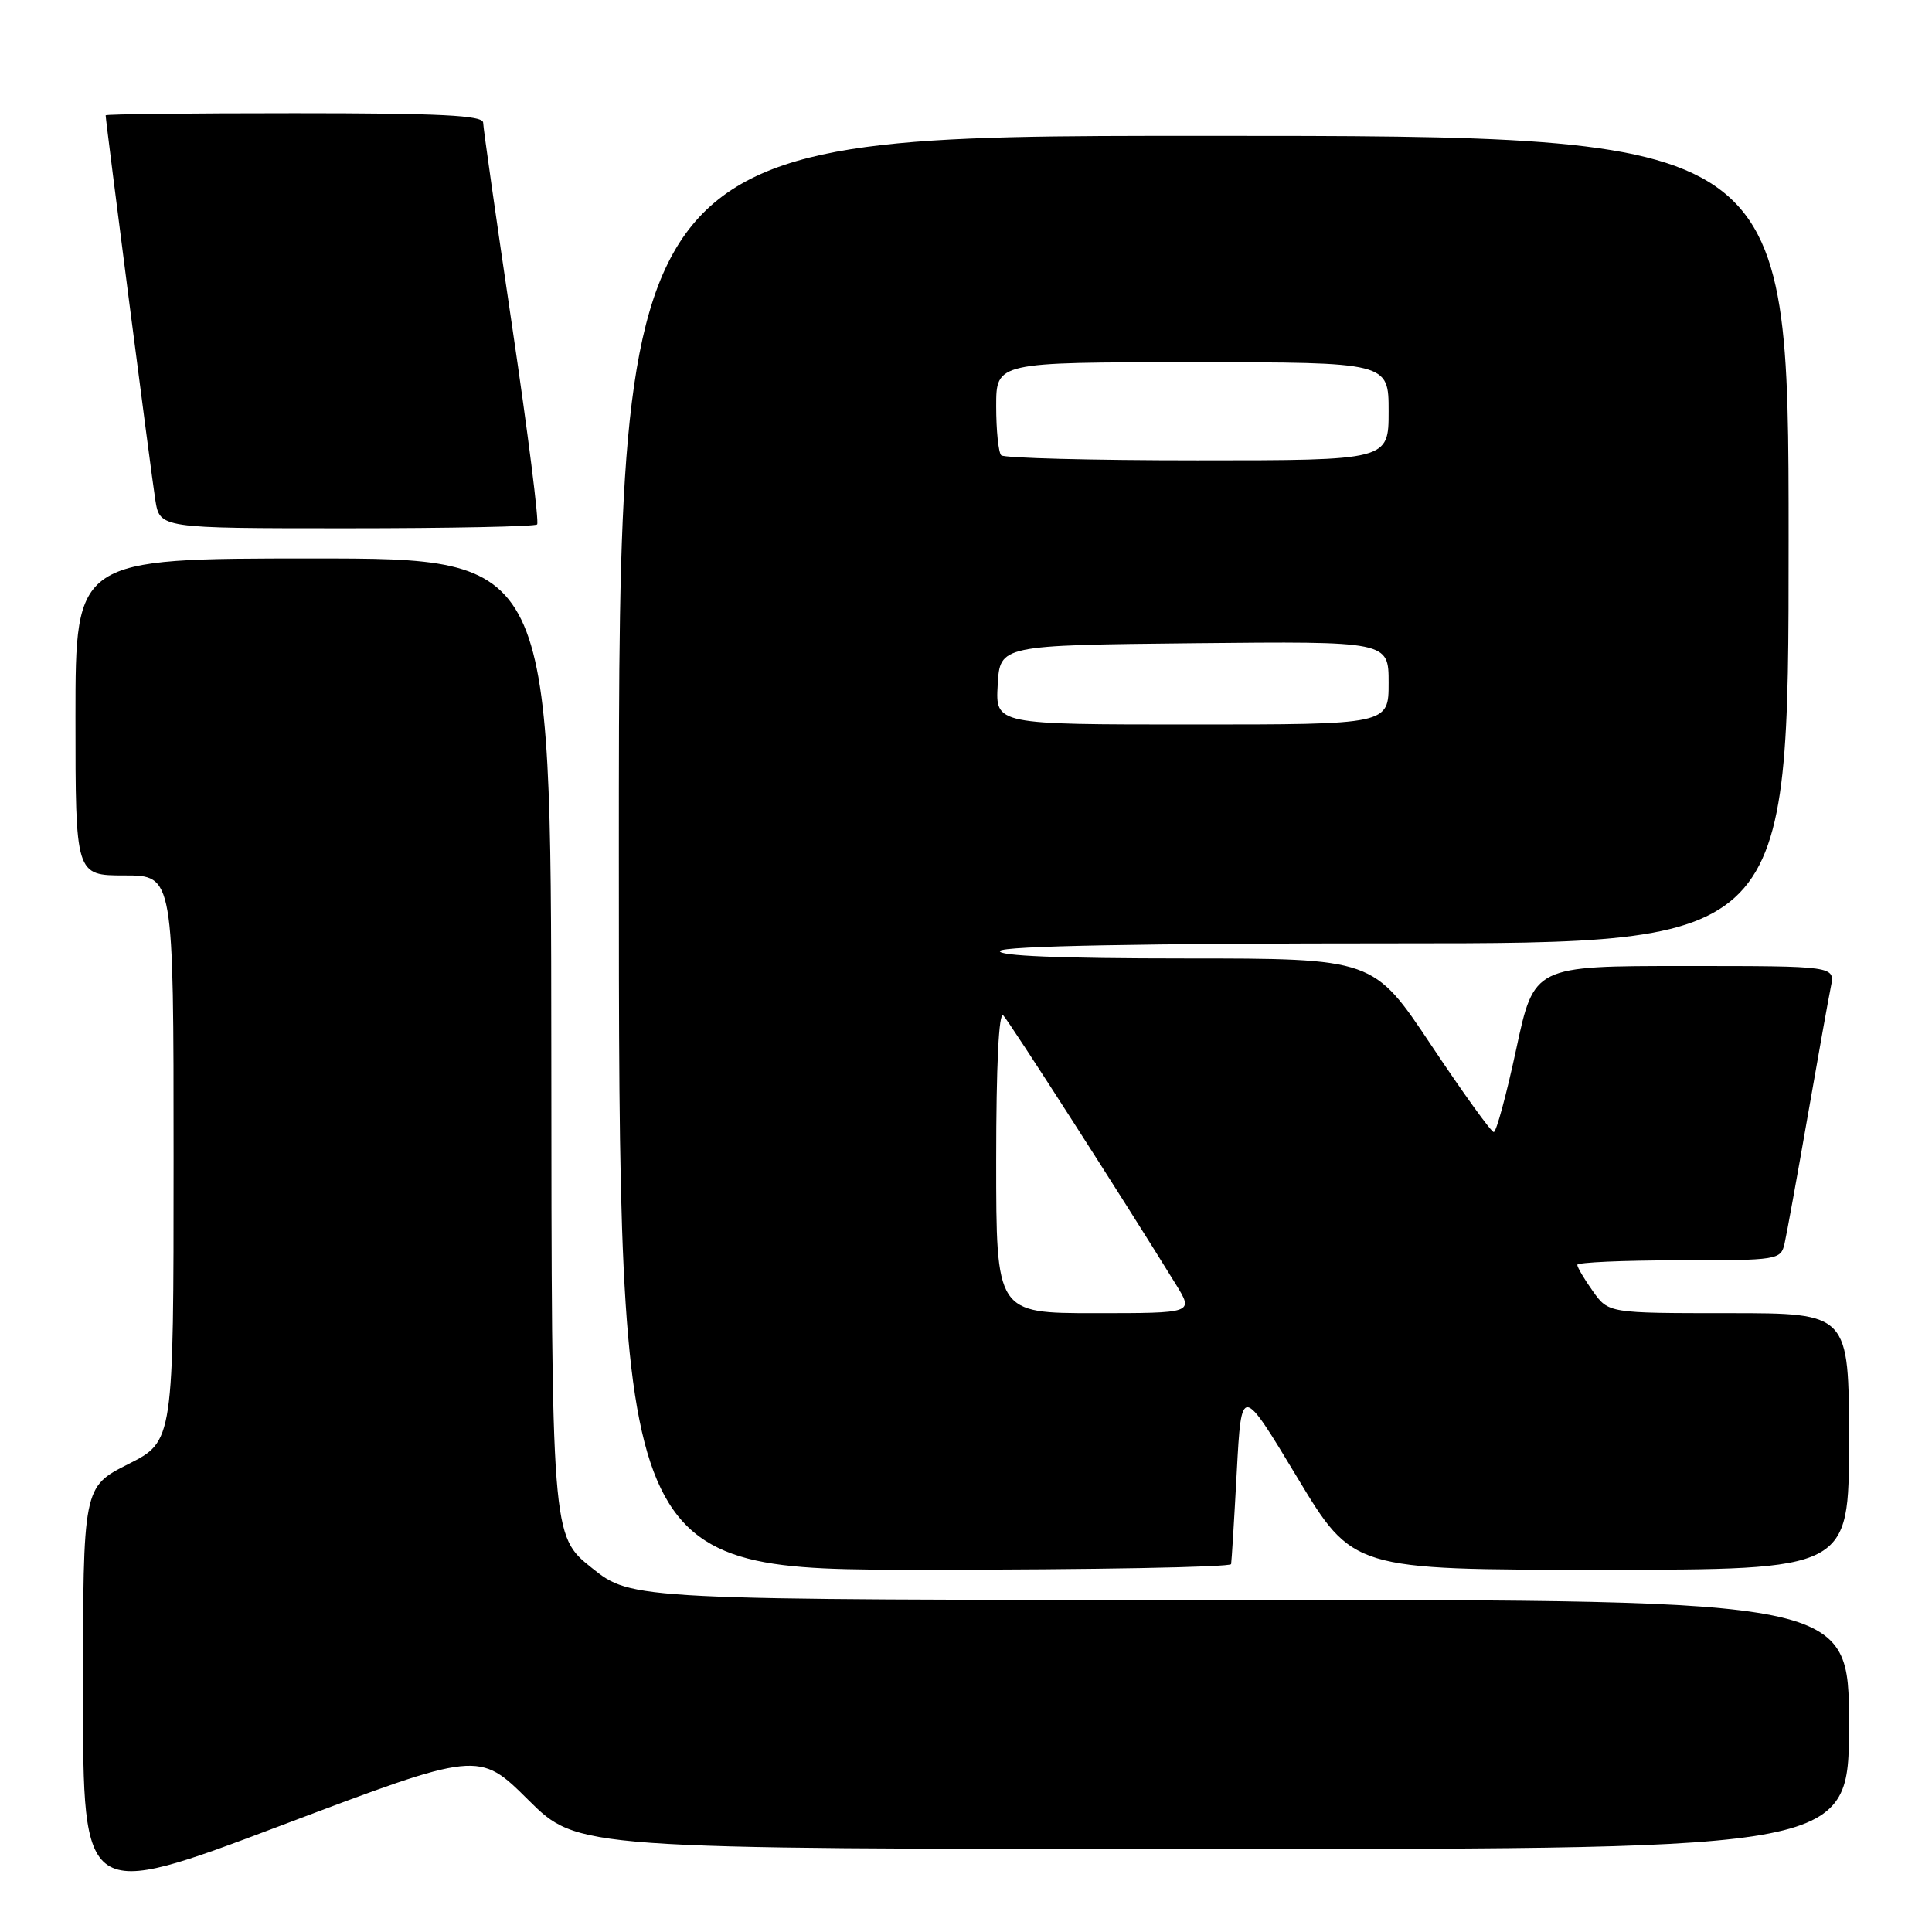 <?xml version="1.0" encoding="UTF-8" standalone="no"?>
<!DOCTYPE svg PUBLIC "-//W3C//DTD SVG 1.1//EN" "http://www.w3.org/Graphics/SVG/1.1/DTD/svg11.dtd" >
<svg xmlns="http://www.w3.org/2000/svg" xmlns:xlink="http://www.w3.org/1999/xlink" version="1.1" viewBox="0 0 256 256">
 <g >
 <path fill="currentColor"
d=" M 70.00 238.50 C 76.55 245.00 76.55 245.00 160.78 245.00 C 245.00 245.00 245.00 245.00 245.00 228.50 C 245.00 212.00 245.00 212.00 164.36 212.00 C 83.72 212.00 83.72 212.00 78.41 207.75 C 73.09 203.50 73.09 203.50 73.05 138.75 C 73.00 74.00 73.00 74.00 41.50 74.00 C 10.00 74.00 10.00 74.00 10.00 95.00 C 10.00 116.00 10.00 116.00 16.50 116.00 C 23.00 116.00 23.00 116.00 23.00 153.49 C 23.00 190.97 23.00 190.97 17.00 194.00 C 11.00 197.03 11.00 197.03 11.00 224.42 C 11.00 251.80 11.00 251.80 37.22 241.90 C 63.44 231.99 63.44 231.99 70.00 238.50 Z  M 163.13 207.25 C 163.20 206.84 163.54 201.32 163.88 195.00 C 164.50 183.50 164.50 183.50 171.88 195.75 C 179.26 208.00 179.26 208.00 212.13 208.00 C 245.00 208.00 245.00 208.00 245.00 191.00 C 245.00 174.00 245.00 174.00 229.07 174.00 C 213.14 174.00 213.14 174.00 211.07 171.10 C 209.93 169.50 209.00 167.92 209.00 167.60 C 209.00 167.27 215.07 167.00 222.48 167.00 C 235.64 167.00 235.97 166.95 236.47 164.75 C 236.75 163.51 238.12 155.97 239.51 148.00 C 240.90 140.03 242.29 132.26 242.60 130.75 C 243.16 128.00 243.16 128.00 223.21 128.00 C 203.27 128.00 203.27 128.00 200.91 139.00 C 199.61 145.05 198.27 150.00 197.93 150.00 C 197.59 150.00 193.86 144.82 189.65 138.50 C 181.99 127.00 181.99 127.00 156.94 127.00 C 140.49 127.00 132.09 126.66 132.50 126.00 C 132.90 125.35 151.51 125.00 185.06 125.00 C 237.00 125.00 237.00 125.00 237.00 71.50 C 237.00 18.00 237.00 18.00 159.50 18.00 C 82.00 18.00 82.00 18.00 82.00 113.00 C 82.00 208.00 82.00 208.00 122.50 208.00 C 144.78 208.00 163.06 207.66 163.13 207.25 Z  M 71.17 69.49 C 71.45 69.21 69.96 57.40 67.86 43.24 C 65.76 29.08 64.03 16.94 64.02 16.25 C 64.00 15.28 58.32 15.00 39.00 15.00 C 25.25 15.00 14.00 15.12 14.00 15.28 C 14.00 16.04 20.06 63.02 20.58 66.25 C 21.18 70.00 21.18 70.00 45.92 70.00 C 59.53 70.00 70.90 69.77 71.17 69.49 Z  M 132.00 153.80 C 132.00 141.17 132.35 133.96 132.94 134.55 C 133.75 135.37 149.02 159.16 155.85 170.25 C 158.16 174.00 158.16 174.00 145.08 174.00 C 132.00 174.00 132.00 174.00 132.00 153.80 Z  M 132.20 90.75 C 132.50 85.50 132.50 85.50 158.25 85.23 C 184.00 84.97 184.00 84.97 184.00 90.48 C 184.00 96.00 184.00 96.00 157.95 96.00 C 131.90 96.00 131.90 96.00 132.20 90.75 Z  M 132.67 60.33 C 132.30 59.97 132.00 57.04 132.00 53.83 C 132.00 48.00 132.00 48.00 158.00 48.00 C 184.00 48.00 184.00 48.00 184.00 54.50 C 184.00 61.00 184.00 61.00 158.67 61.00 C 144.73 61.00 133.03 60.70 132.67 60.33 Z "/>
</g>
</svg>